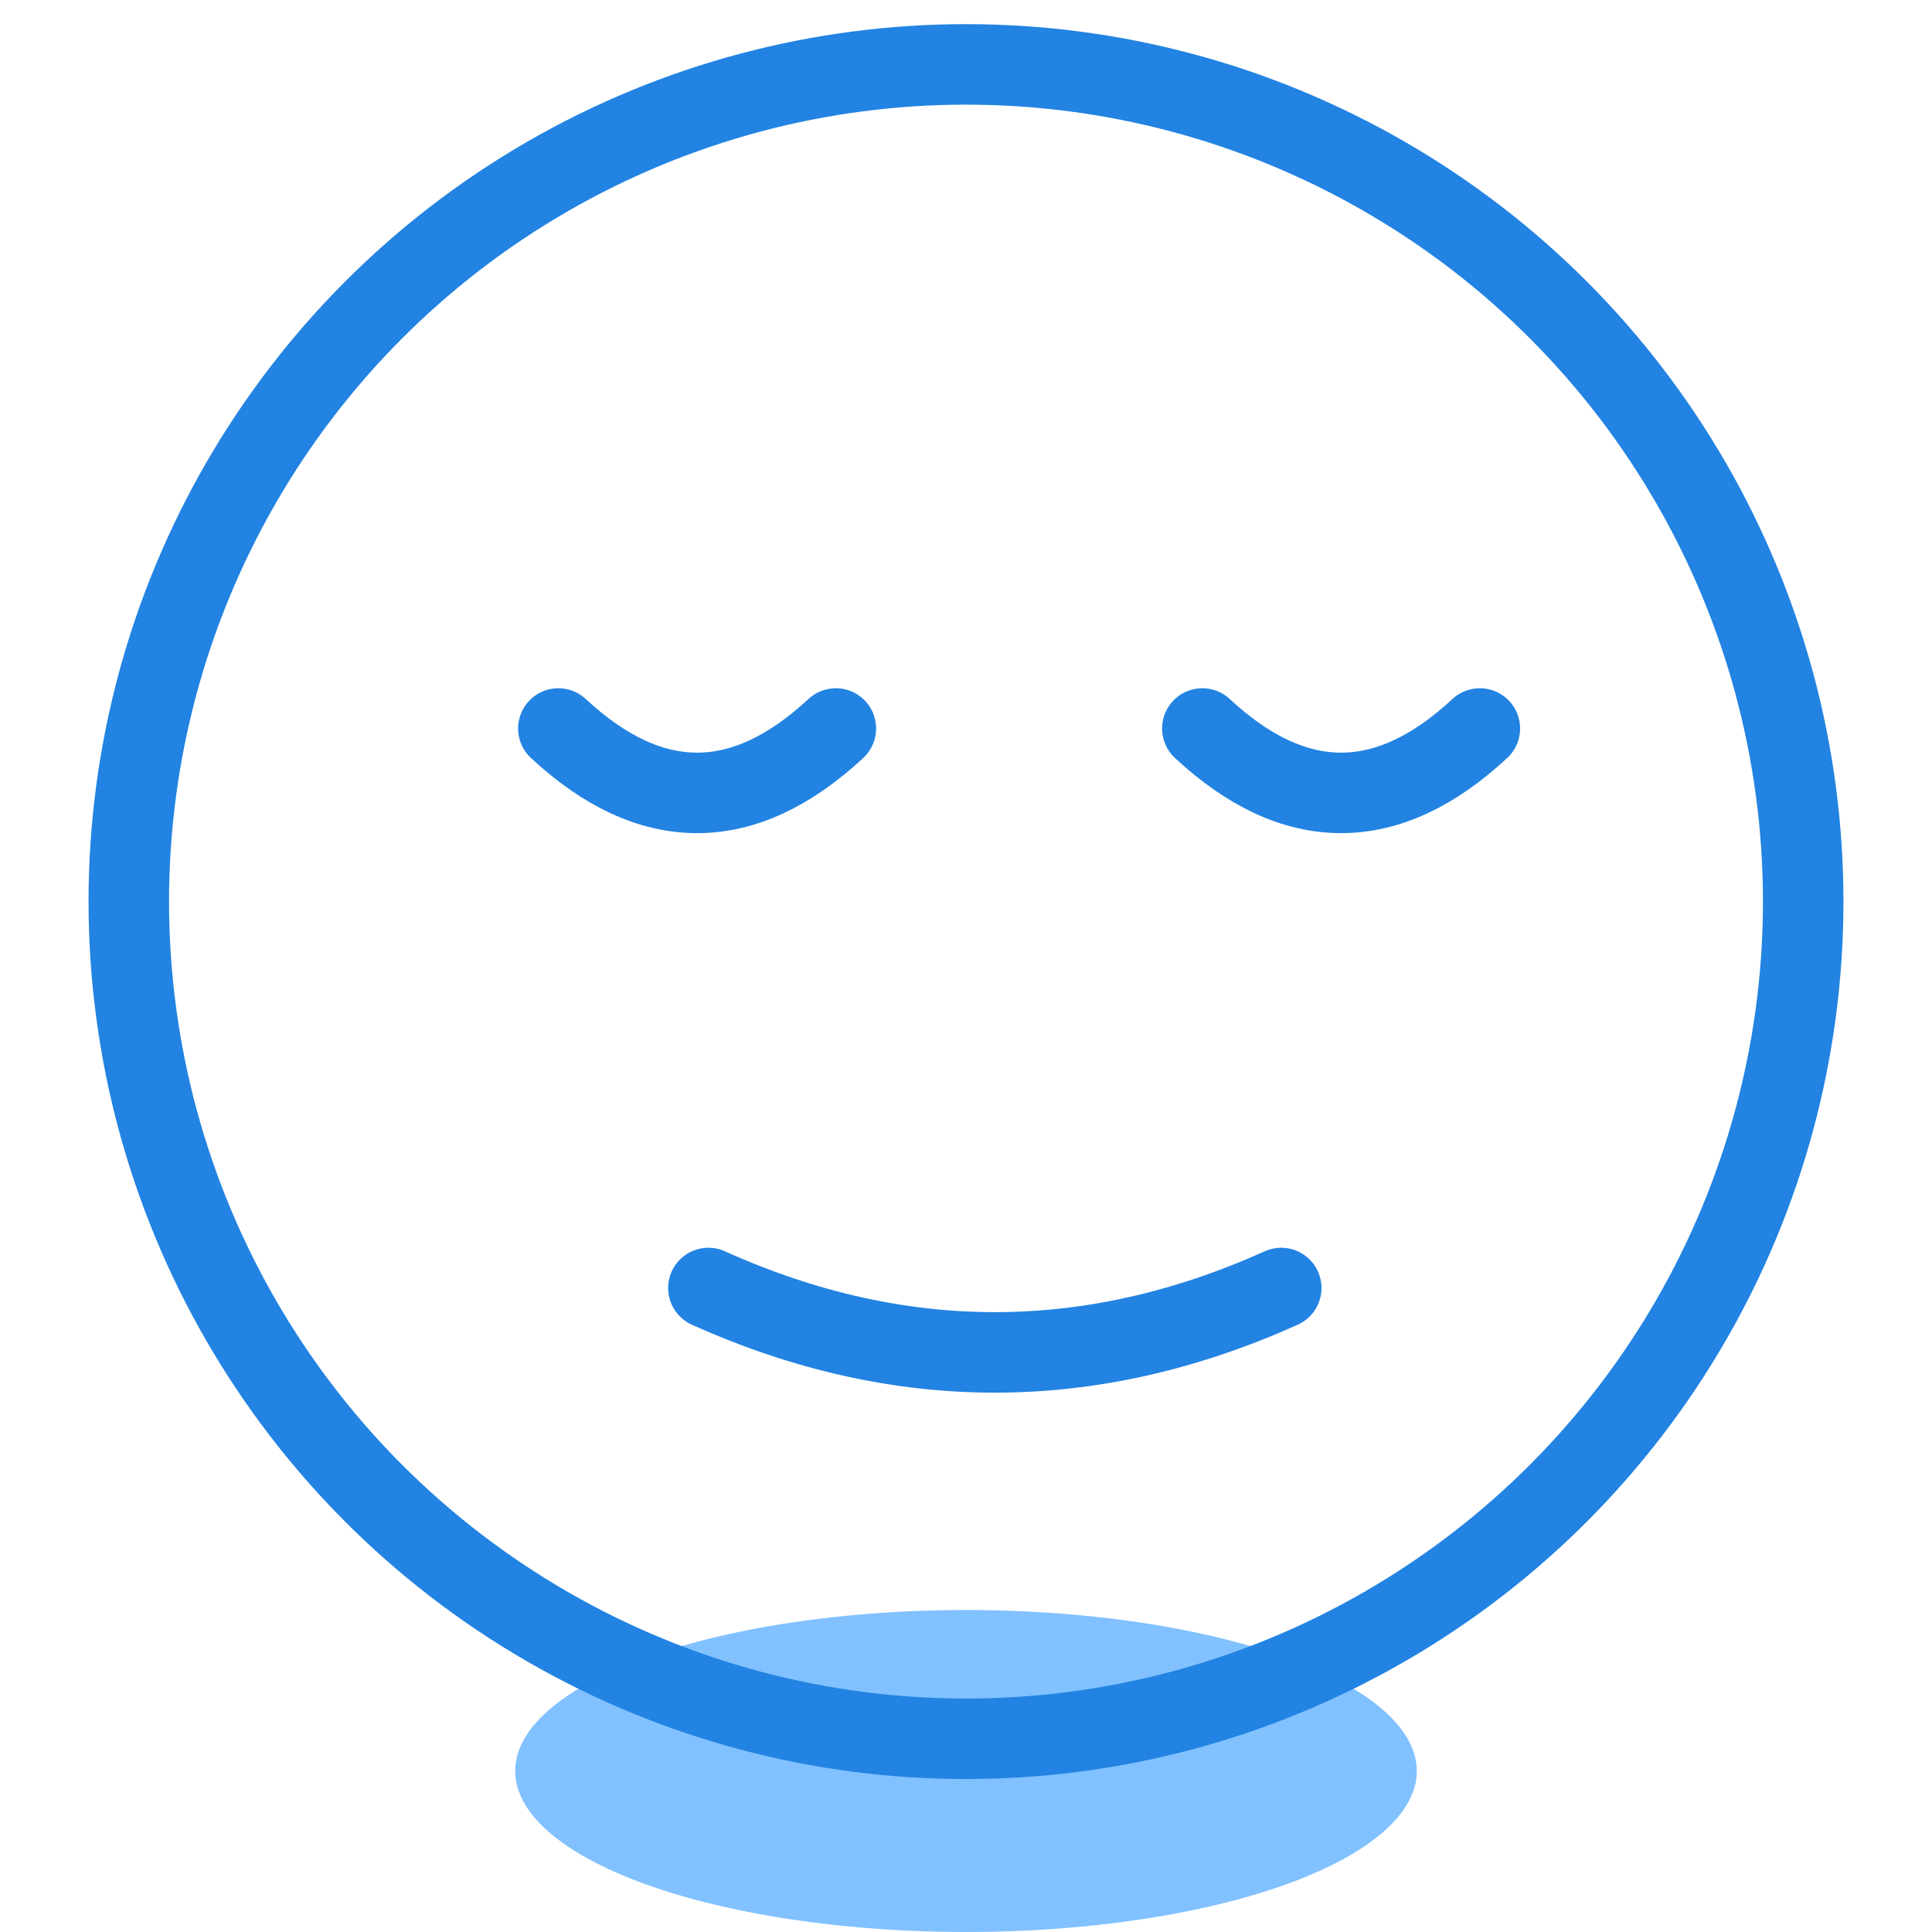 <?xml version="1.0" encoding="UTF-8"?>
<svg width="30px" height="30px" viewBox="0 0 30 30" version="1.1" xmlns="http://www.w3.org/2000/svg" xmlns:xlink="http://www.w3.org/1999/xlink">
    <!-- Generator: Sketch 50.2 (55047) - http://www.bohemiancoding.com/sketch -->
    <title>Rectangle 17</title>
    <desc>Created with Sketch.</desc>
    <defs></defs>
    <g id="Page-1" stroke="none" stroke-width="1" fill="none" fill-rule="evenodd">
        <g id="睡眠手动录入" transform="translate(-173, -461)">
            <g id="Group-19" transform="translate(173, 461)">
                <rect id="Rectangle-17" x="0" y="0" width="30" height="30"></rect>
                <ellipse id="Oval-Copy-6" fill="#81C1FF" cx="15" cy="27.5" rx="7" ry="2.5"></ellipse>
                <circle id="Oval-8-Copy-2" stroke="#2283E2" stroke-width="1.25" cx="15" cy="14" r="13"></circle>
                <path d="M8.67,11.312 C9.388,11.979 10.106,12.312 10.825,12.312 C11.543,12.312 12.261,11.979 12.979,11.312" id="Path-47" stroke="#2283E2" stroke-width="1.25" stroke-linecap="round" stroke-linejoin="round"></path>
                <path d="M18.67,11.312 C19.388,11.979 20.106,12.312 20.825,12.312 C21.543,12.312 22.261,11.979 22.979,11.312" id="Path-47-Copy" stroke="#2283E2" stroke-width="1.25" stroke-linecap="round" stroke-linejoin="round"></path>
                <path d="M11,20 C12.482,20.667 13.965,21 15.447,21 C16.93,21 18.412,20.667 19.895,20" id="Path-48" stroke="#2283E2" stroke-width="1.25" stroke-linecap="round" stroke-linejoin="round"></path>
            </g>
        </g>
    </g>
</svg>